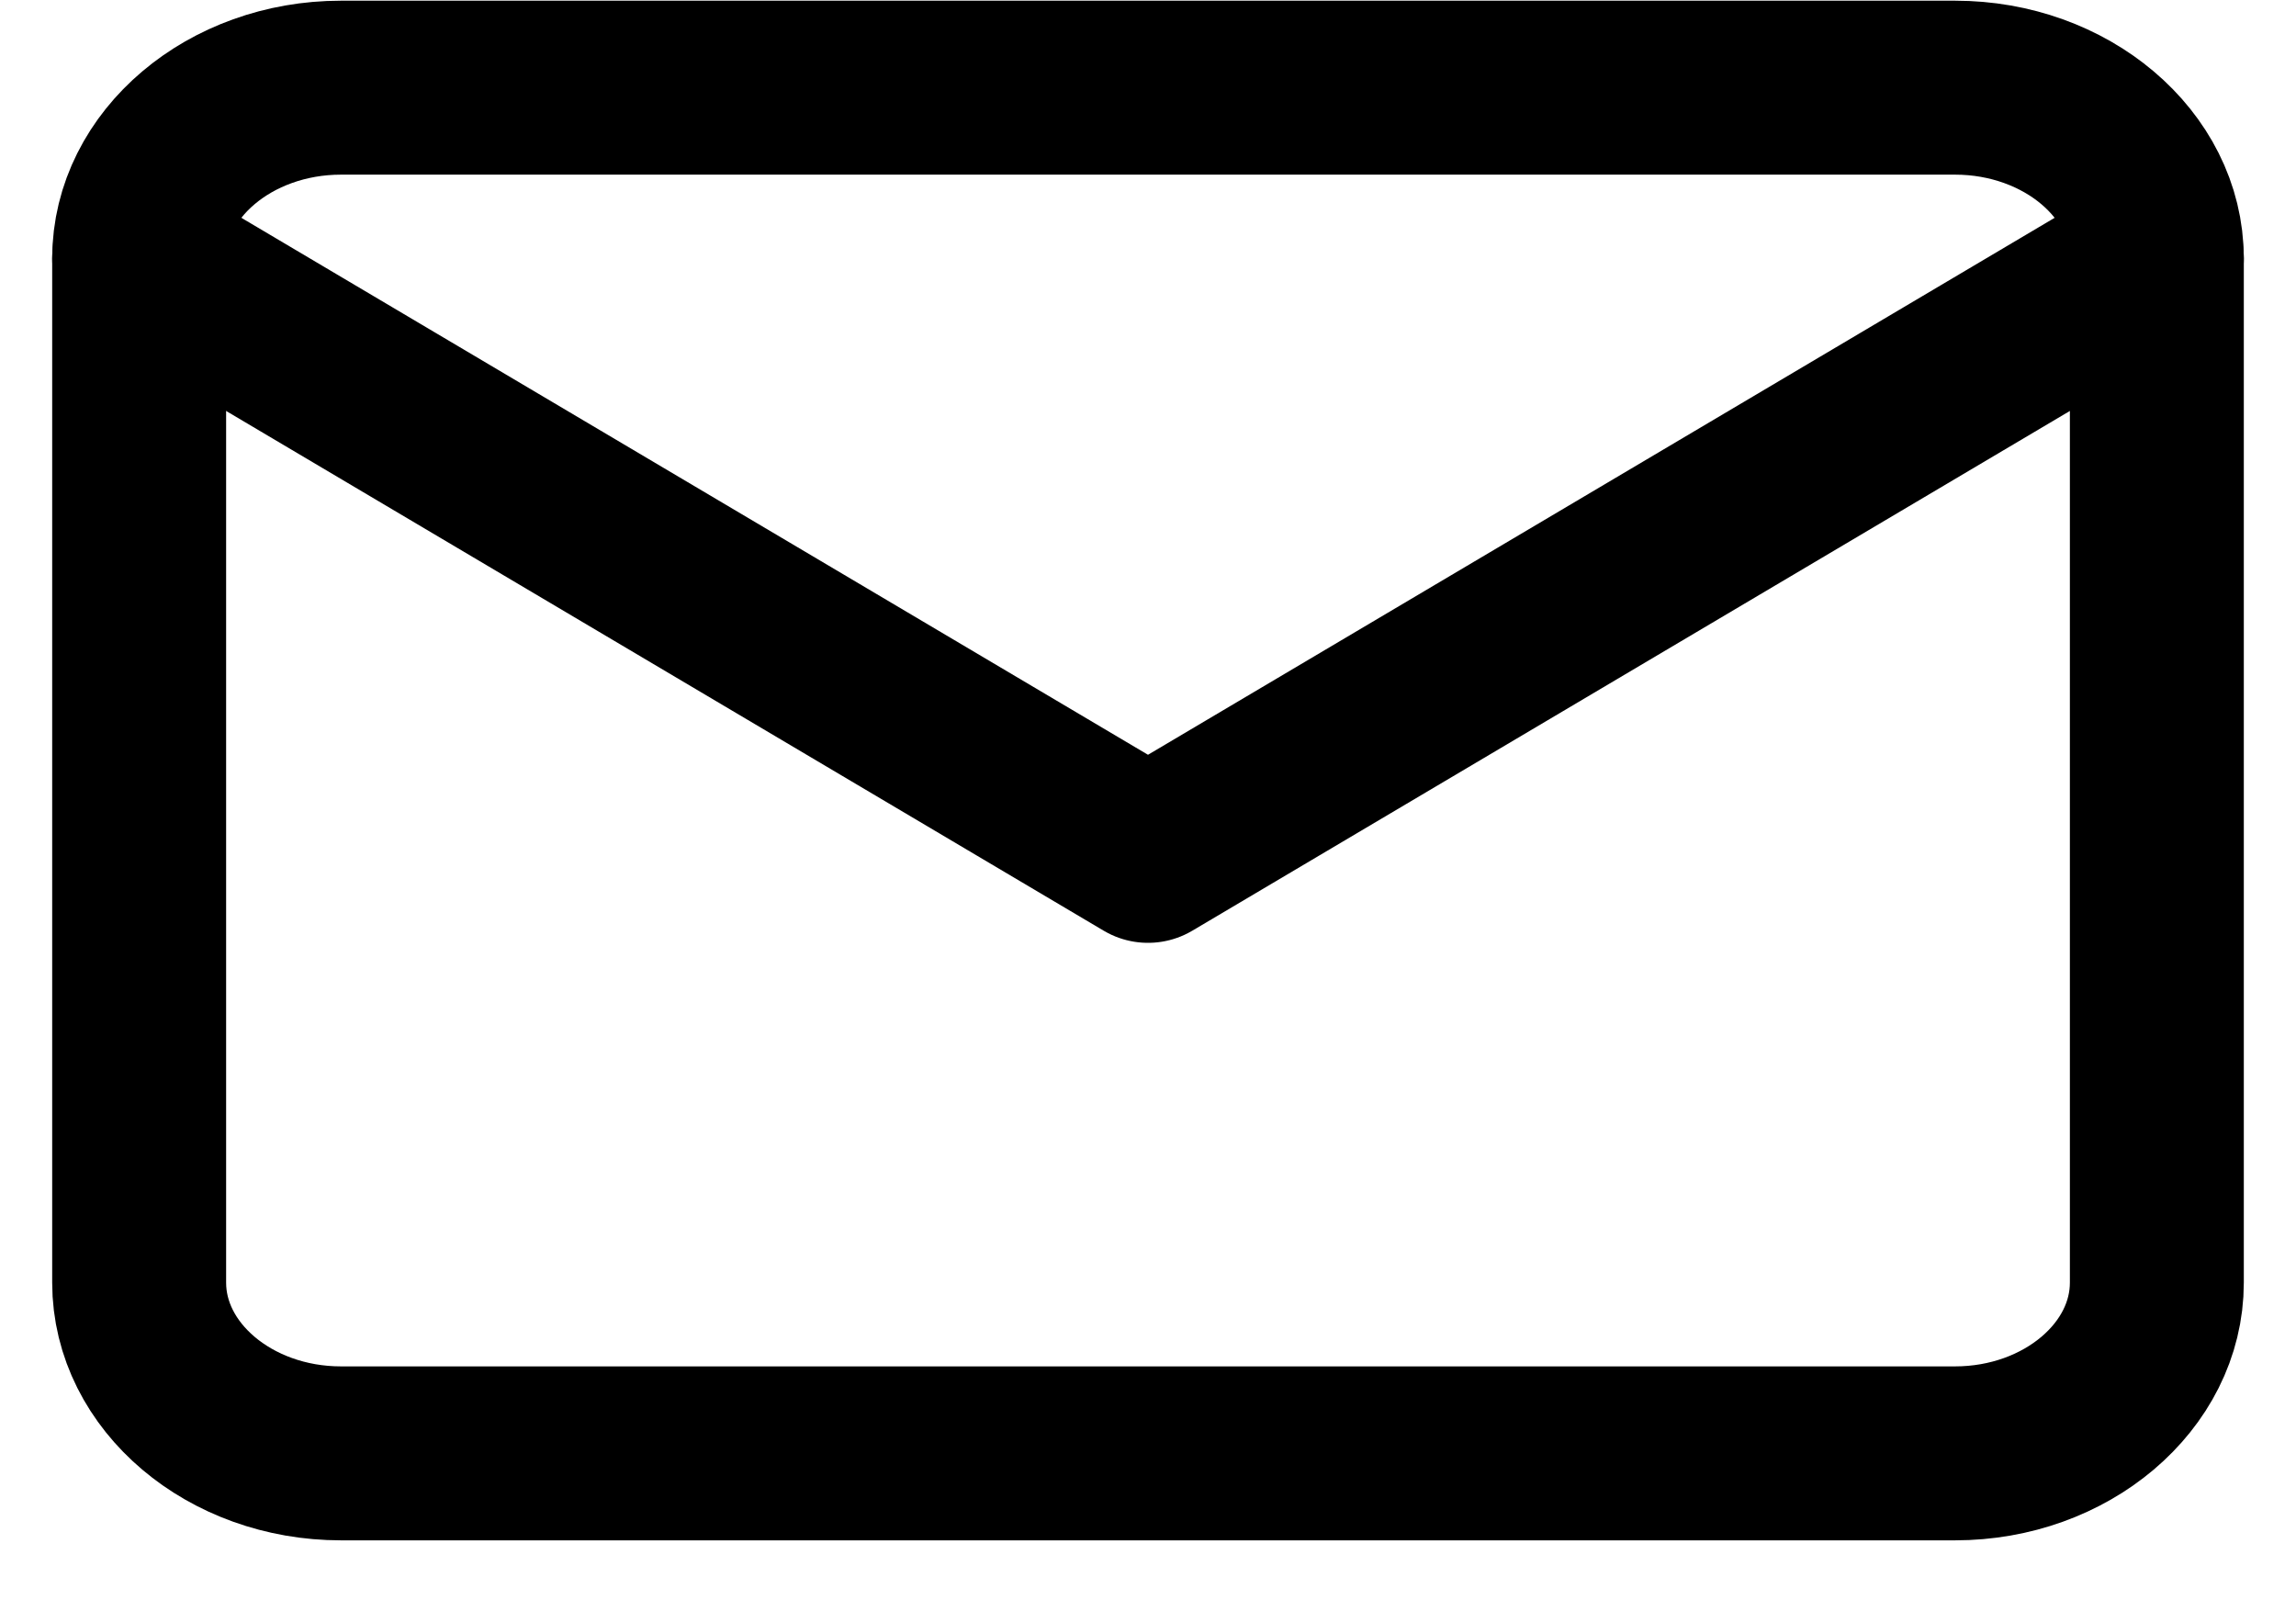 <svg xmlns="http://www.w3.org/2000/svg" width="33" height="23" viewBox="0 0 33 23" fill="none">
<path d="M4.9 1.26H28.1C29.695 1.26 31 2.364 31 3.714V18.433C31 19.783 29.695 20.887 28.1 20.887H4.9C3.305 20.887 2 19.783 2 18.433V3.714C2 2.364 3.305 1.26 4.9 1.26Z" stroke="black" stroke-width="2.5" stroke-linecap="round" stroke-linejoin="round"/>
<path d="M31 3.713L16.5 12.3L2 3.713" stroke="black" stroke-width="2.5" stroke-linecap="round" stroke-linejoin="round"/>
</svg>
